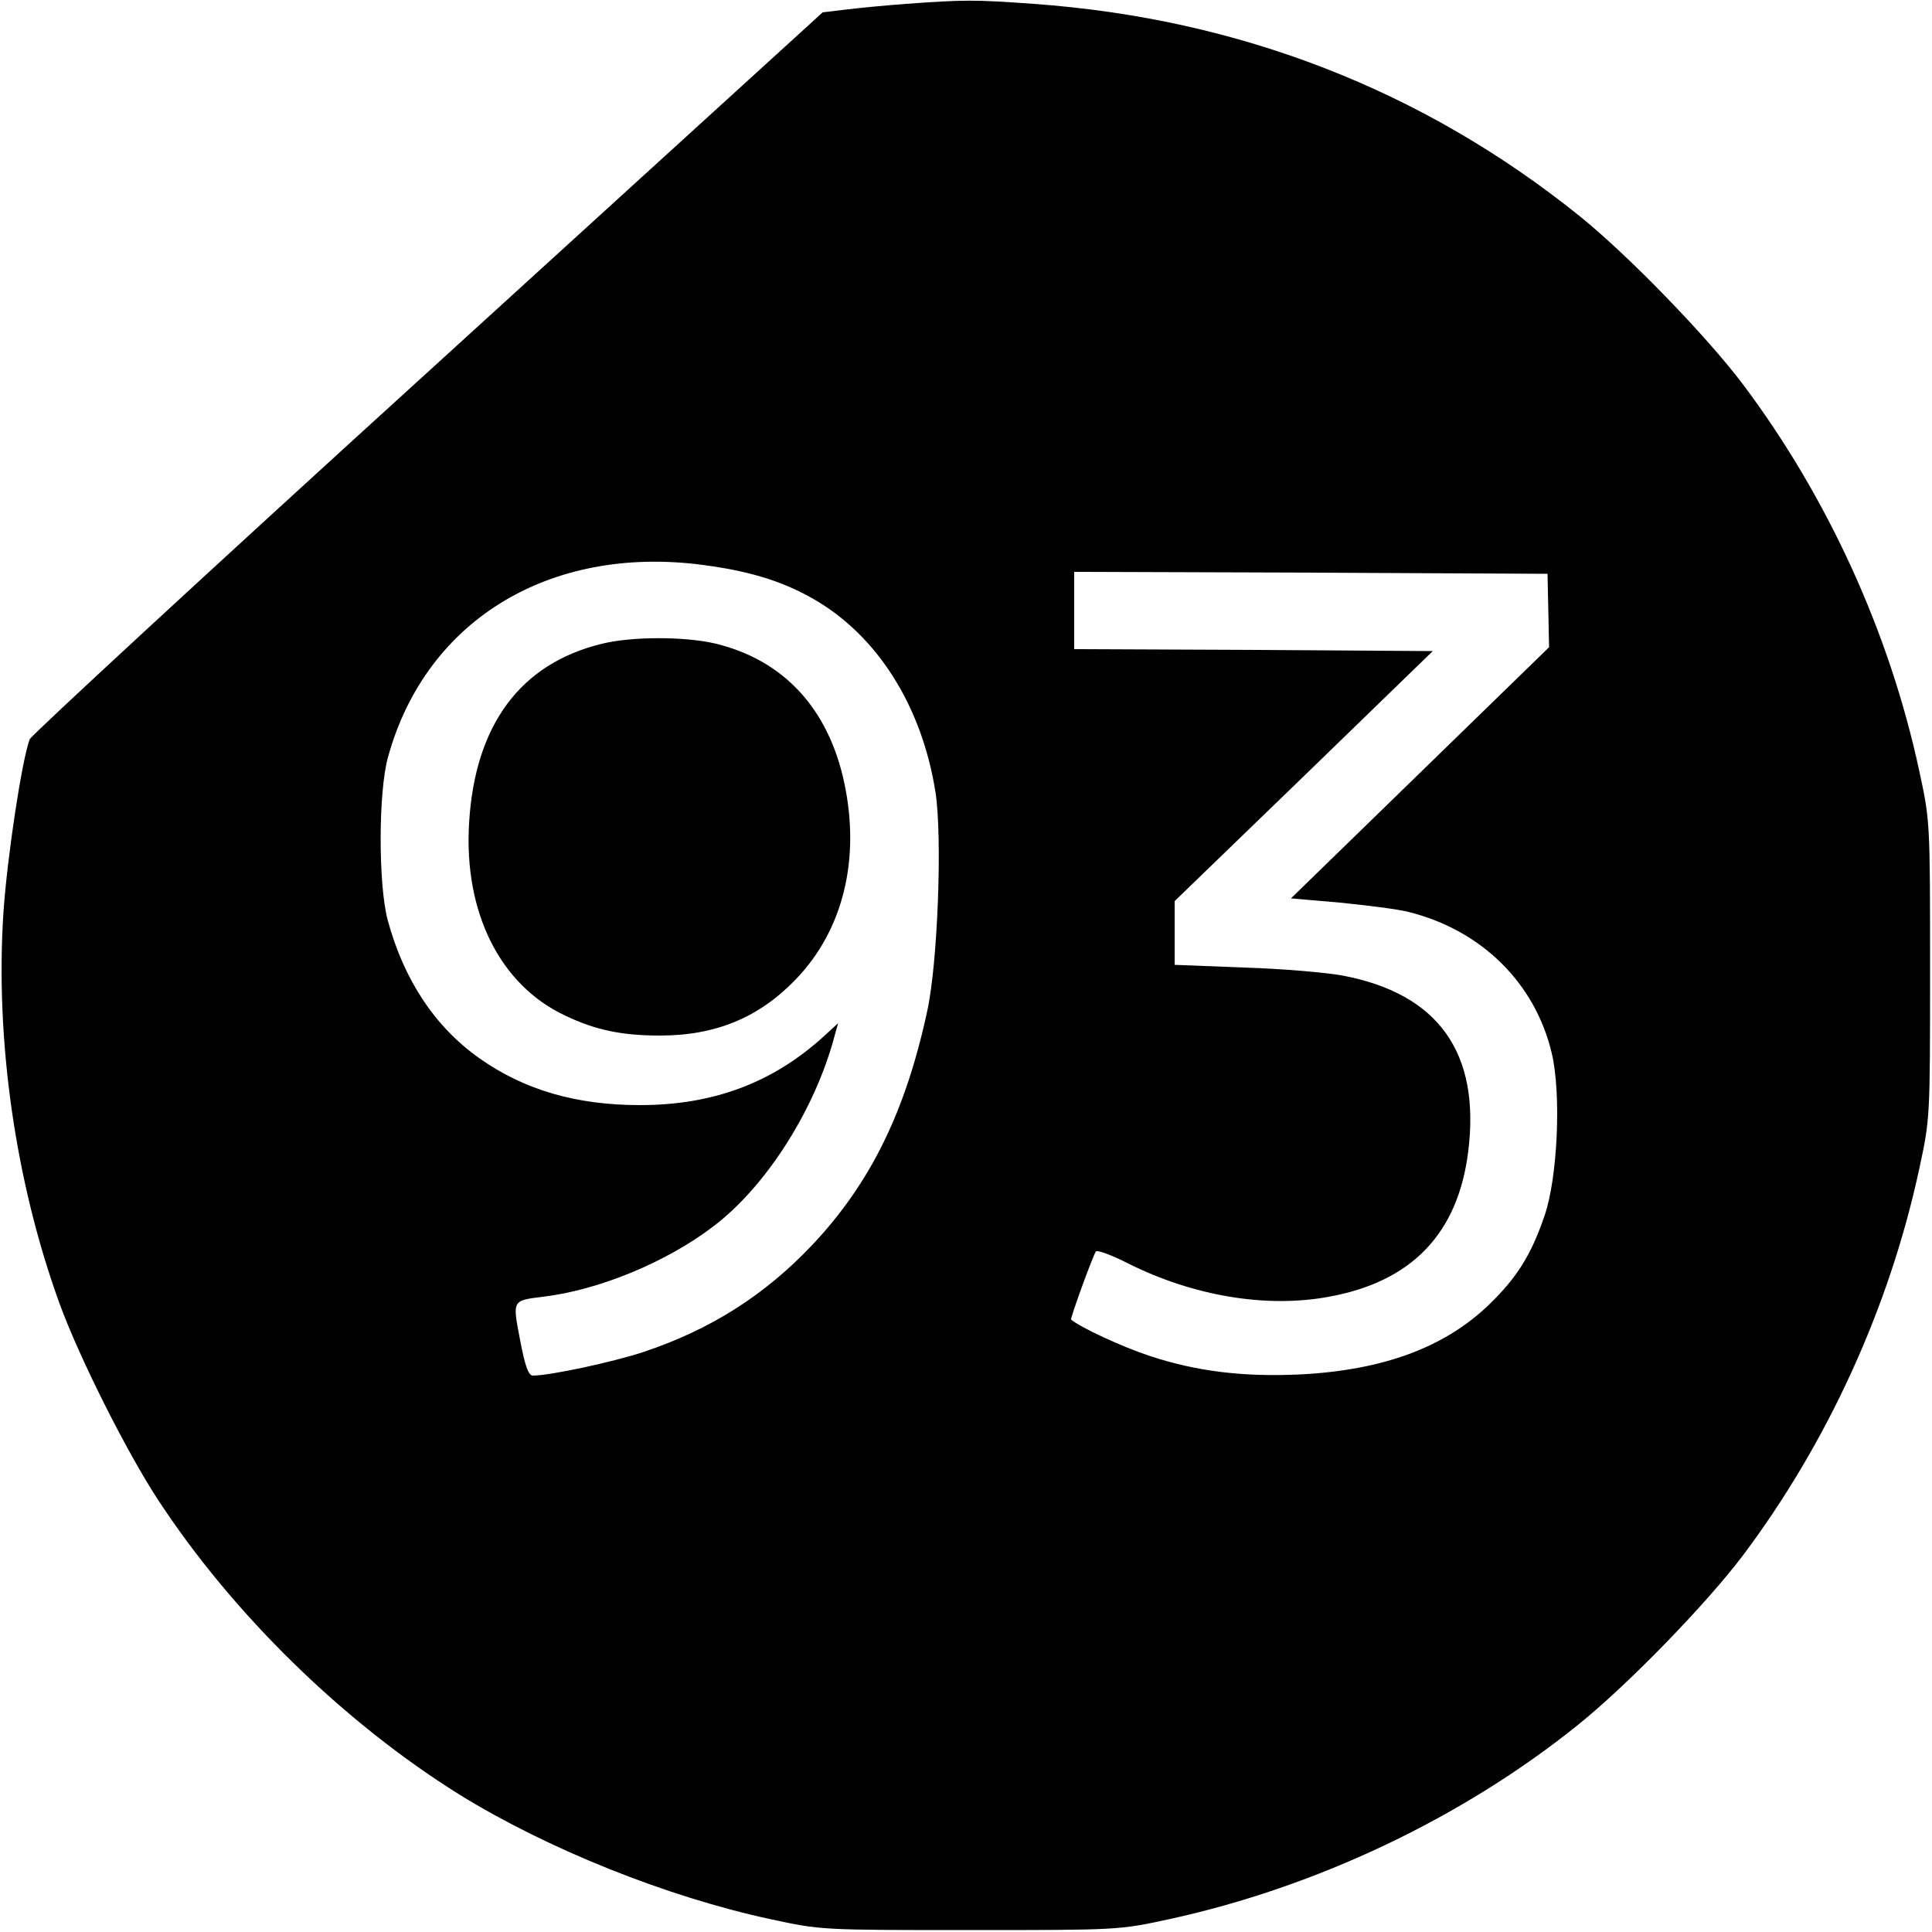 <?xml version="1.0" standalone="no"?>
<!DOCTYPE svg PUBLIC "-//W3C//DTD SVG 20010904//EN"
 "http://www.w3.org/TR/2001/REC-SVG-20010904/DTD/svg10.dtd">
<svg version="1.0" xmlns="http://www.w3.org/2000/svg"
 width="500pt" height="500pt" viewBox="0 0 500 500"
 preserveAspectRatio="xMidYMid meet">
<g transform="translate(0,500) scale(0.1,-0.1)"
fill="#000000" stroke="none">
<path d="M2345 4990 c-55 -4 -126 -11 -158 -15 l-58 -7 -1022 -931 c-562 -511
-1025 -939 -1030 -950 -20 -52 -58 -302 -68 -447 -22 -331 31 -701 146 -1016
51 -139 172 -380 253 -504 194 -297 482 -578 782 -765 227 -140 535 -264 805
-322 130 -28 131 -28 515 -28 384 0 385 0 515 28 382 83 761 263 1060 504 129
104 330 311 426 438 219 292 379 642 456 1000 28 130 28 131 28 515 0 384 0
385 -28 515 -77 358 -237 708 -456 1000 -95 126 -297 334 -422 435 -406 327
-883 512 -1414 550 -152 11 -180 11 -330 0z m-505 -1455 c110 -16 190 -42 265
-85 166 -95 281 -278 316 -500 18 -116 6 -440 -21 -565 -56 -261 -147 -447
-298 -607 -123 -130 -263 -219 -437 -277 -79 -26 -241 -61 -286 -61 -11 0 -20
23 -33 92 -20 104 -21 102 59 112 144 17 319 89 441 182 132 100 254 288 308
472 l15 54 -37 -34 c-133 -121 -287 -178 -476 -178 -164 0 -299 39 -415 121
-115 81 -196 203 -238 359 -24 92 -24 330 1 420 99 361 430 557 836 495z
m2167 -115 l2 -95 -334 -325 -334 -325 127 -11 c70 -7 150 -17 177 -24 189
-47 328 -184 371 -366 25 -106 15 -324 -19 -421 -35 -102 -71 -159 -143 -229
-115 -111 -274 -170 -489 -181 -148 -7 -269 8 -390 48 -70 23 -180 74 -203 94
-3 2 55 162 64 176 3 5 41 -9 84 -31 168 -84 357 -116 519 -86 215 39 335 164
361 378 31 254 -78 406 -324 453 -42 8 -157 18 -256 21 l-180 7 0 82 0 83 334
323 334 324 -464 3 -464 2 0 100 0 100 613 -2 612 -3 2 -95z"/>
<path d="M1558 3334 c-211 -51 -329 -210 -344 -464 -14 -231 80 -419 248 -498
79 -38 148 -52 246 -52 145 0 257 47 352 146 122 127 167 310 125 508 -41 193
-158 319 -336 361 -79 18 -214 18 -291 -1z"/>
</g>
</svg>
